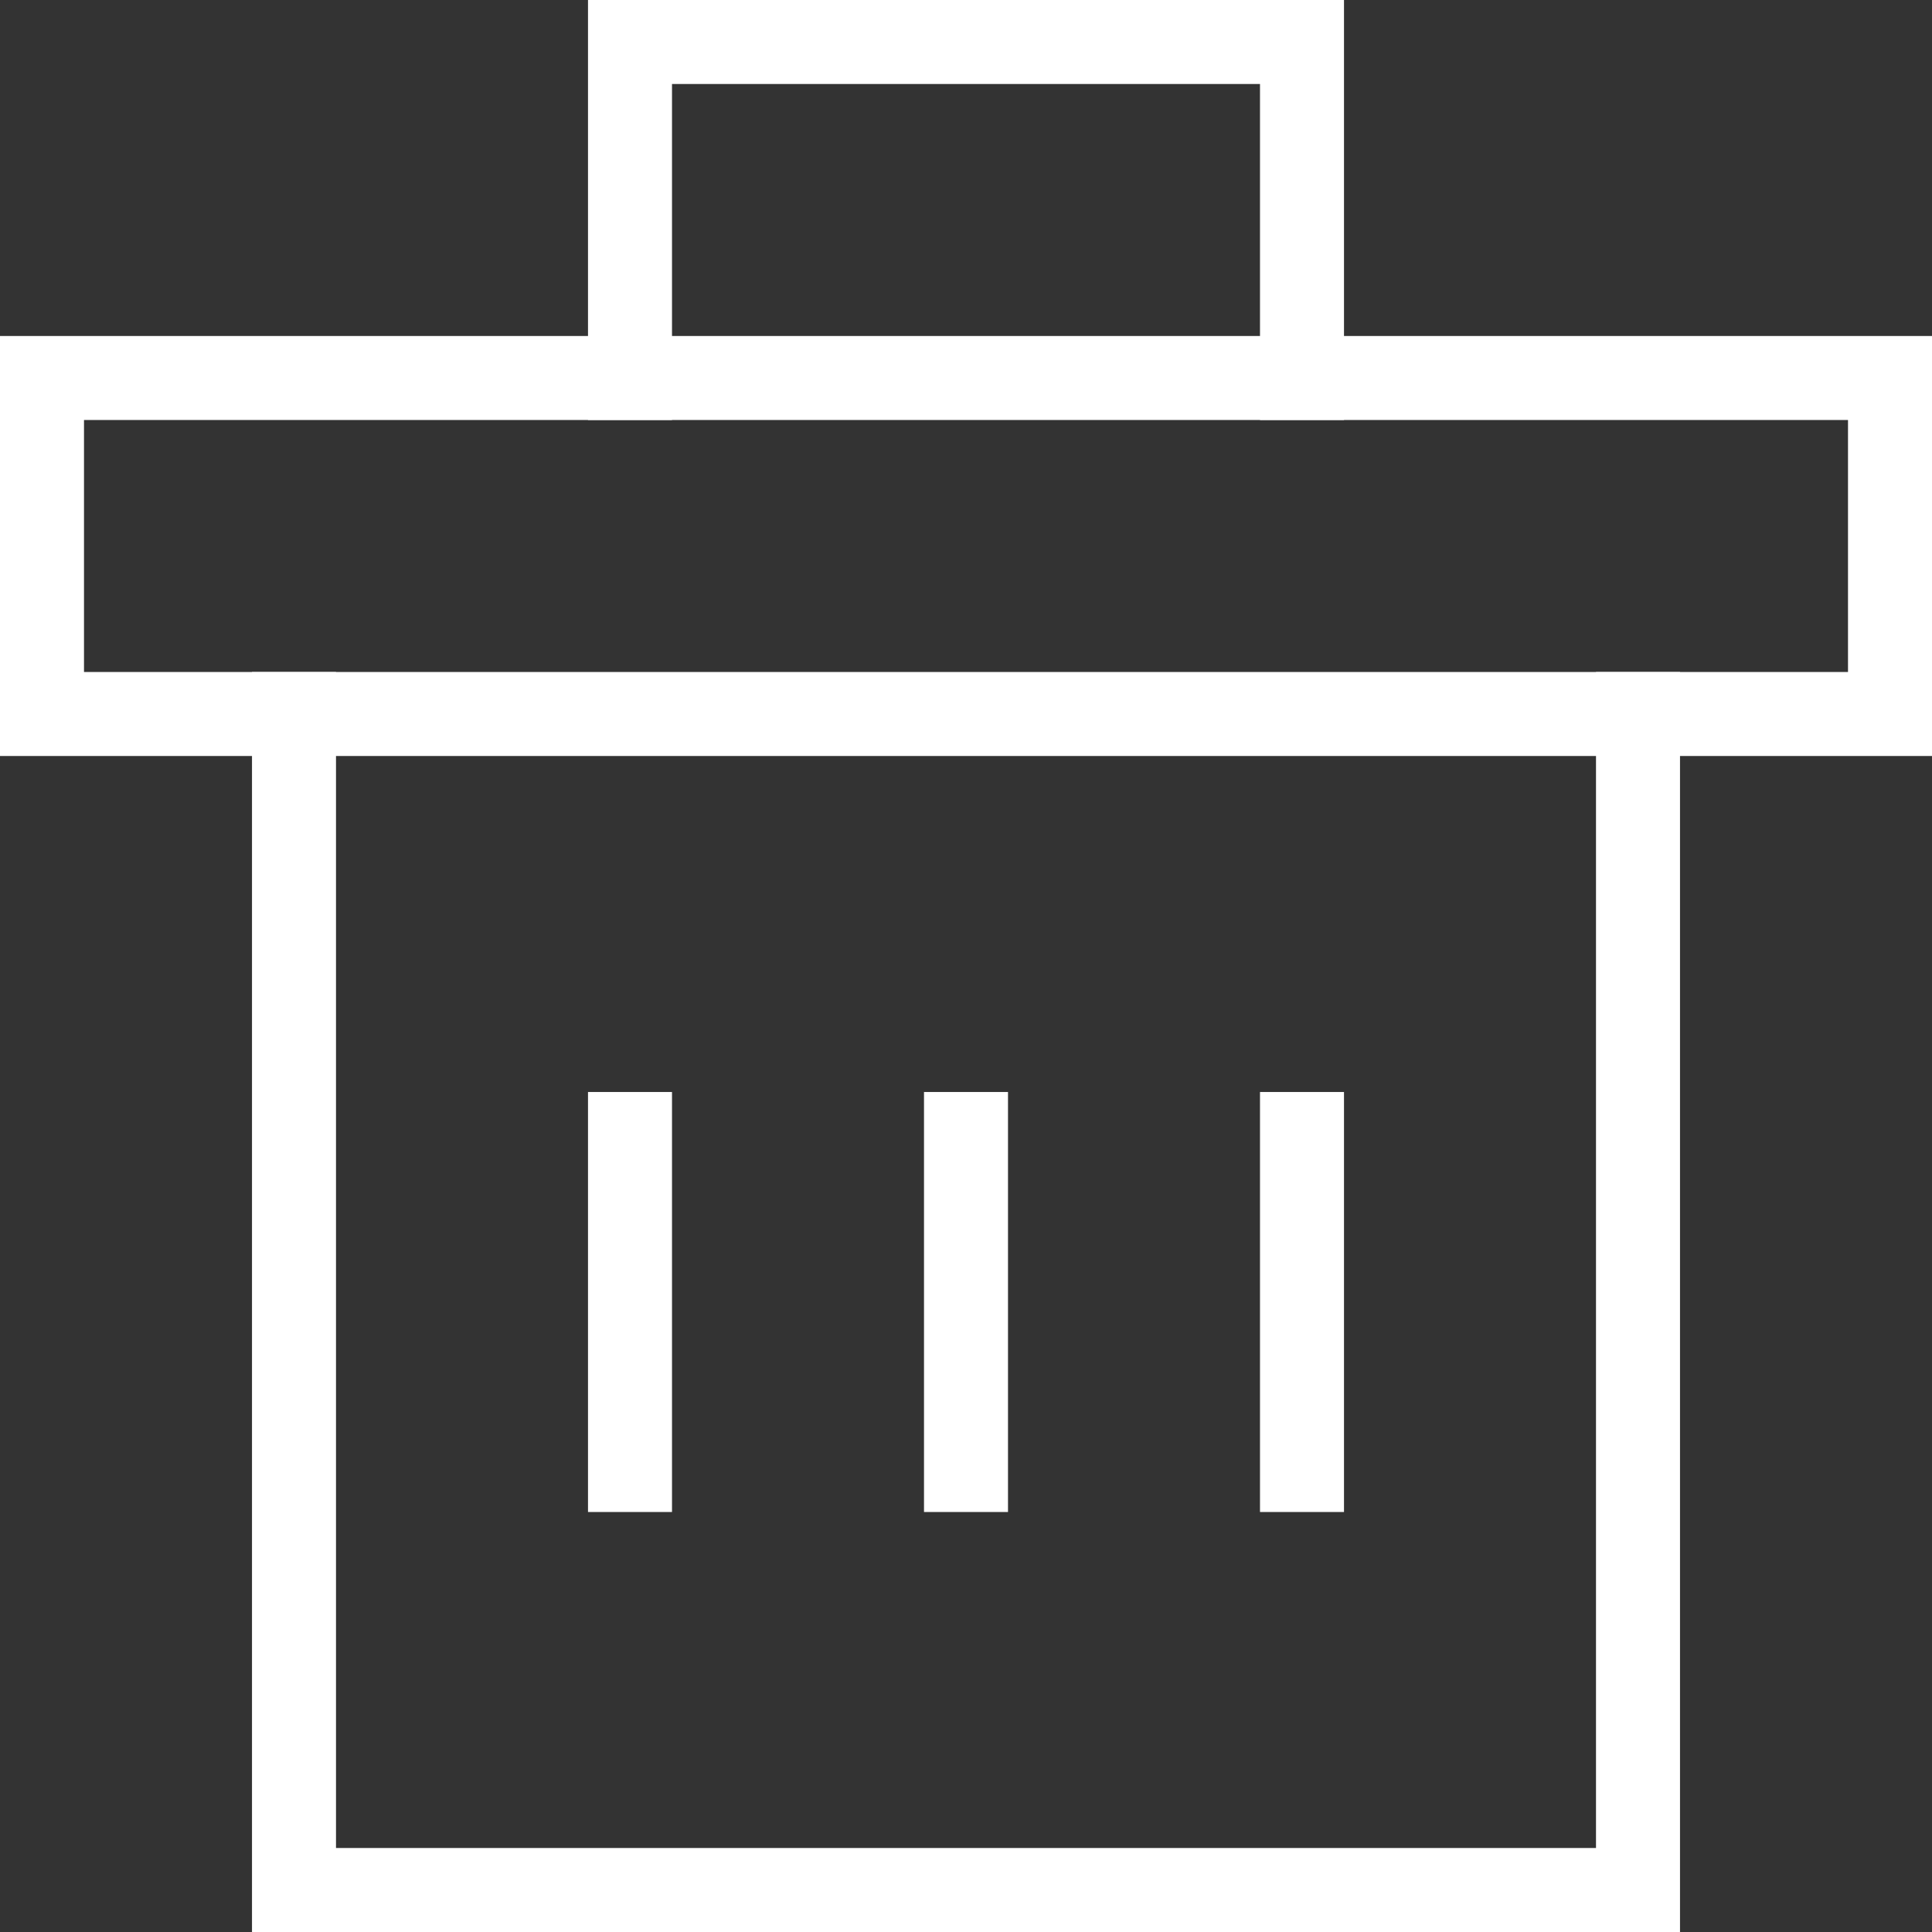 <?xml version="1.0" encoding="UTF-8"?>
<svg width="23px" height="23px" viewBox="0 0 23 23" version="1.1" xmlns="http://www.w3.org/2000/svg" xmlns:xlink="http://www.w3.org/1999/xlink">
    <rect x="0" y="0" width="23" height="23" fill="#333333" stroke="none"/>
    <!-- Generator: Sketch 49.1 (51147) - http://www.bohemiancoding.com/sketch -->
    <title>stim_delete_btn</title>
    <desc>Created with Sketch.</desc>
    <defs></defs>
    <g id="Assets" stroke="none" stroke-width="1" fill="none" fill-rule="evenodd" stroke-linecap="square">
        <g id="Artboard-3" transform="translate(-14, -13)" stroke="#FFFFFF">
            <g id="stim_trash_btn" transform="translate(14, 13)">
                <polyline id="Shape" points="7.5 4.5 7.5 0.5 15.5 0.5 15.5 4.5"></polyline>
                <polyline id="Shape" points="19.5 8.5 19.5 22.5 3.5 22.5 3.5 8.5"></polyline>
                <path d="M11.5,13.5 L11.5,17.5" id="Shape"></path>
                <path d="M7.5,13.5 L7.5,17.5" id="Shape"></path>
                <path d="M15.5,13.5 L15.5,17.5" id="Shape"></path>
                <rect id="Rectangle-path" x="0.5" y="4.5" width="22" height="4"></rect>
            </g>
        </g>
    </g>
</svg>